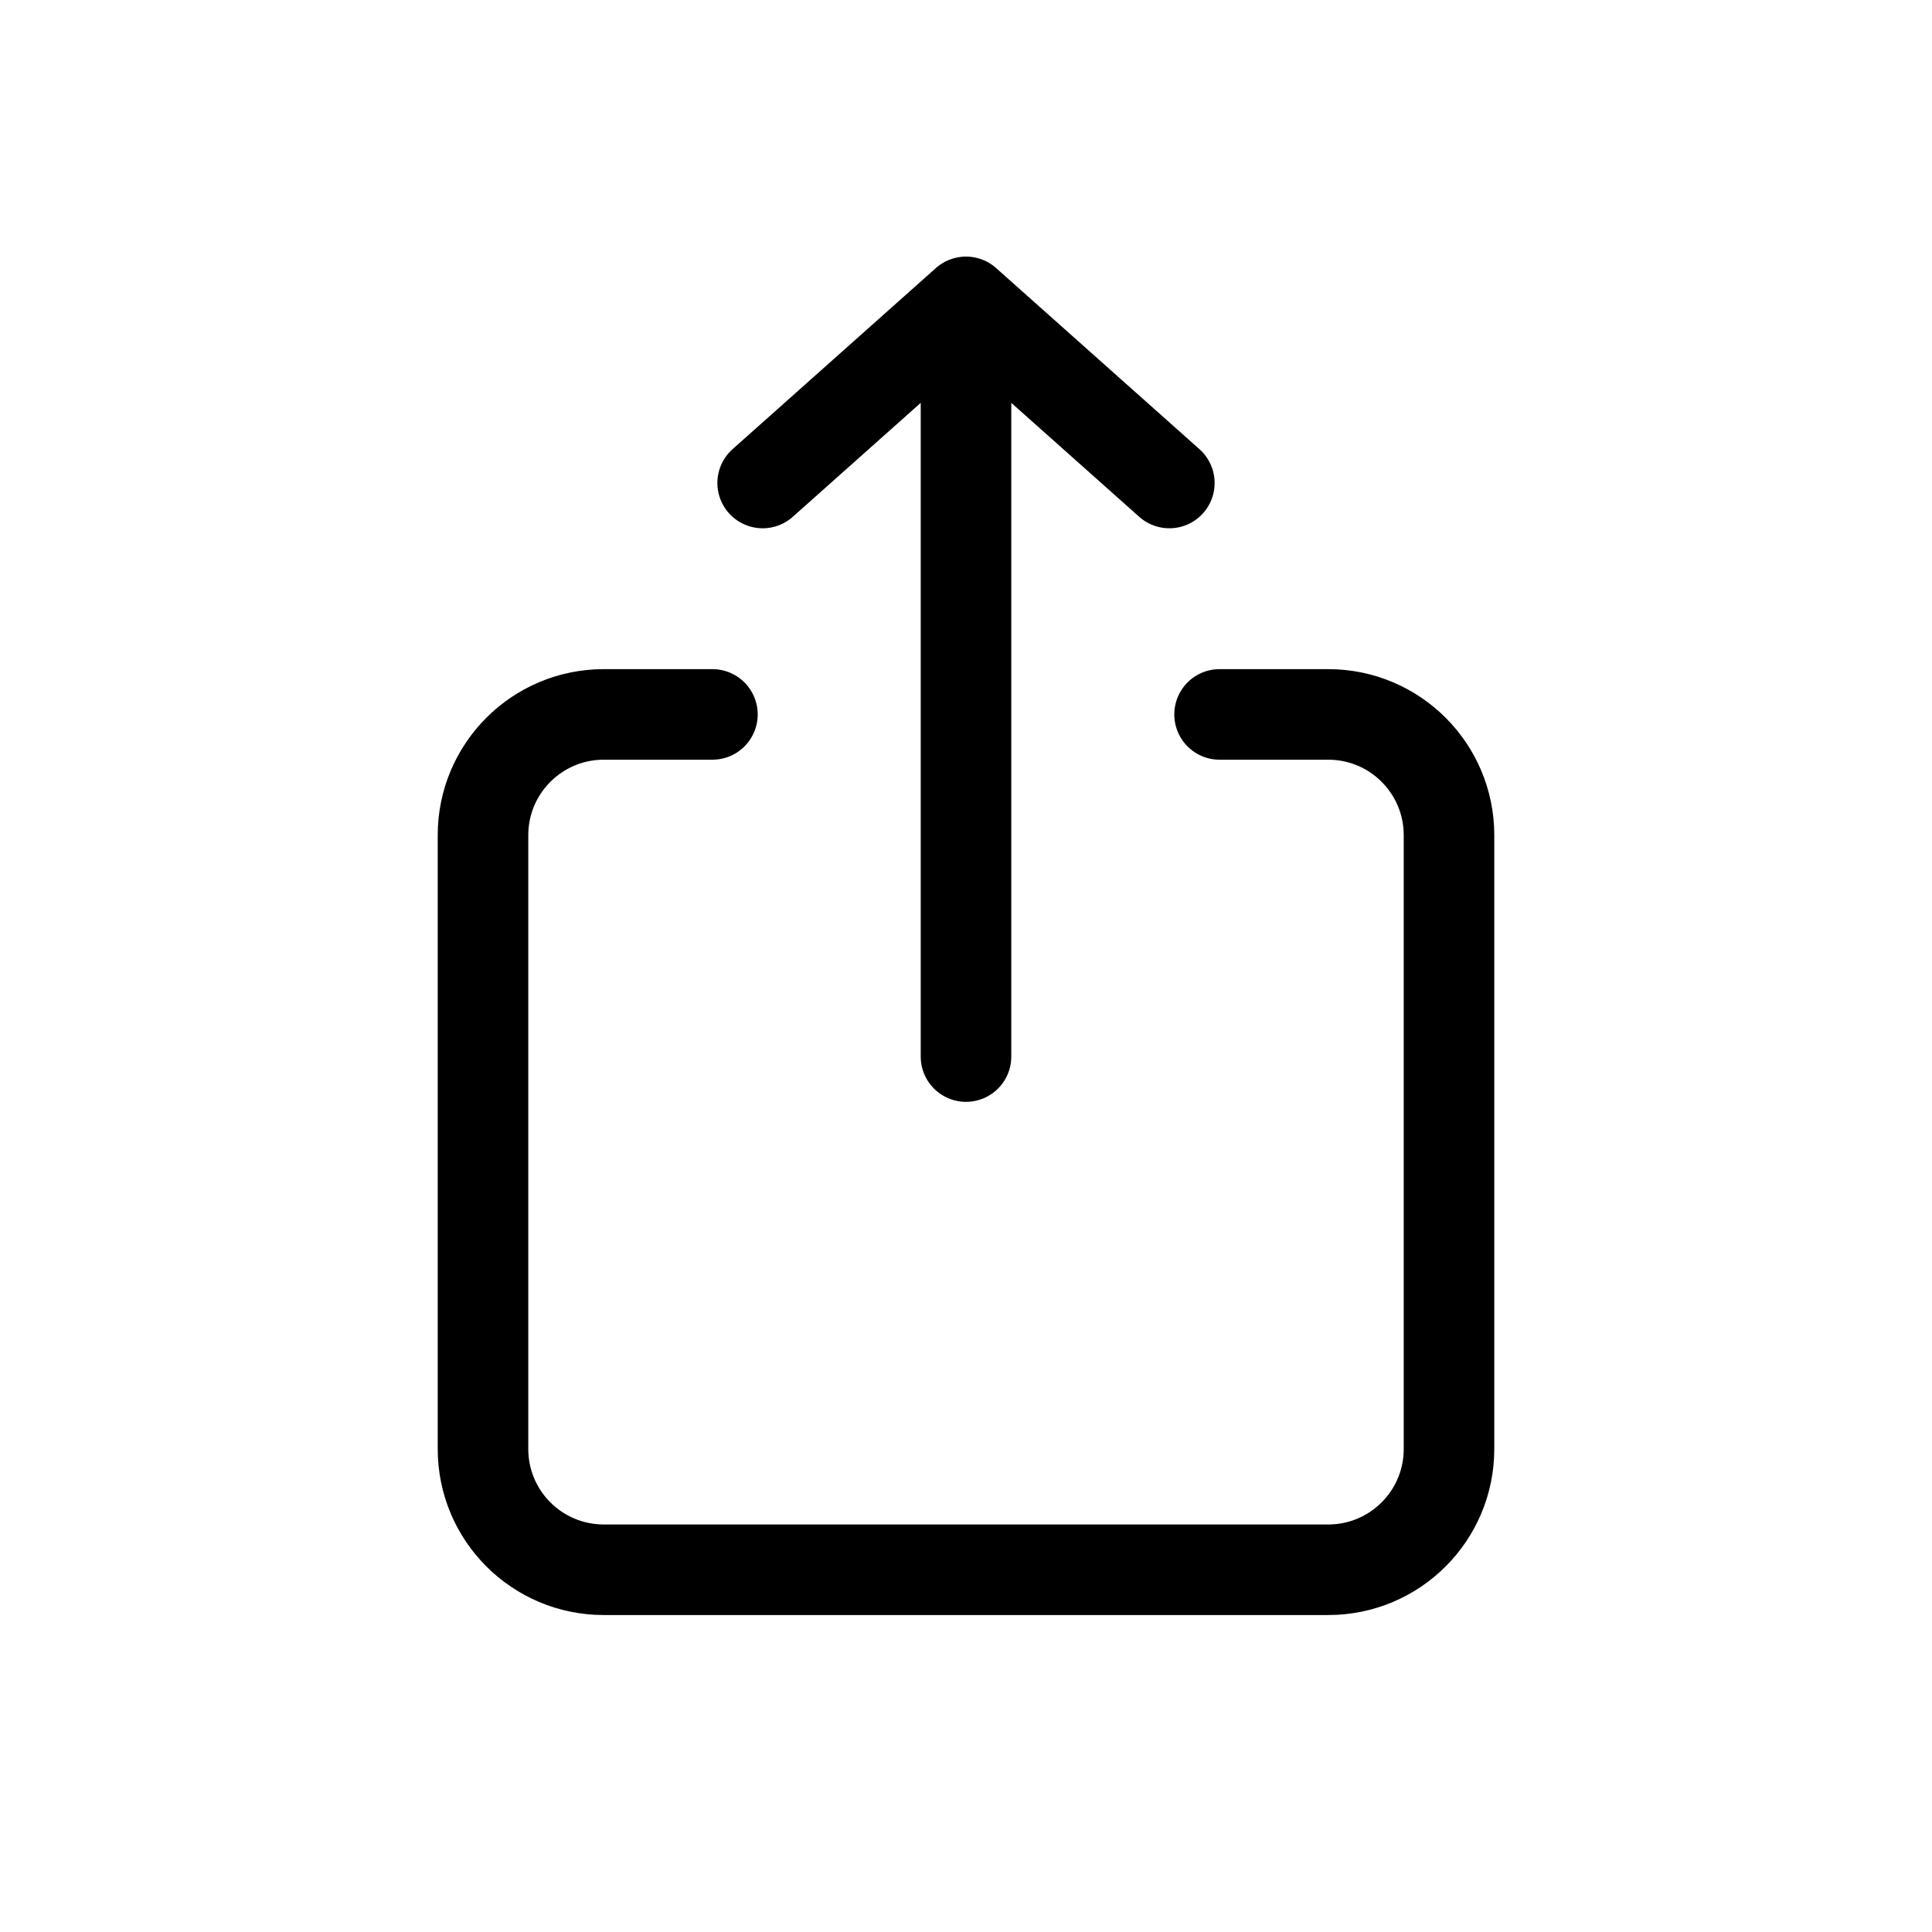 <svg width="24" height="24" viewBox="0 0 32 32" fill="none" xmlns="http://www.w3.org/2000/svg">
<g id="Generic=share-ios, Type=stroke">
<path id="Vector" d="M16 17.5V5M16 5L12.632 8M16 5L19.368 8M11.8 11.833H10C8.895 11.833 8 12.729 8 13.833V24C8 25.105 8.895 26 10 26H22C23.105 26 24 25.105 24 24V13.833C24 12.729 23.105 11.833 22 11.833H20.2" stroke="black" stroke-linecap="round" stroke-linejoin="round" stroke-width="1.5px" vector-effect="non-scaling-stroke"/>
</g>
</svg>
